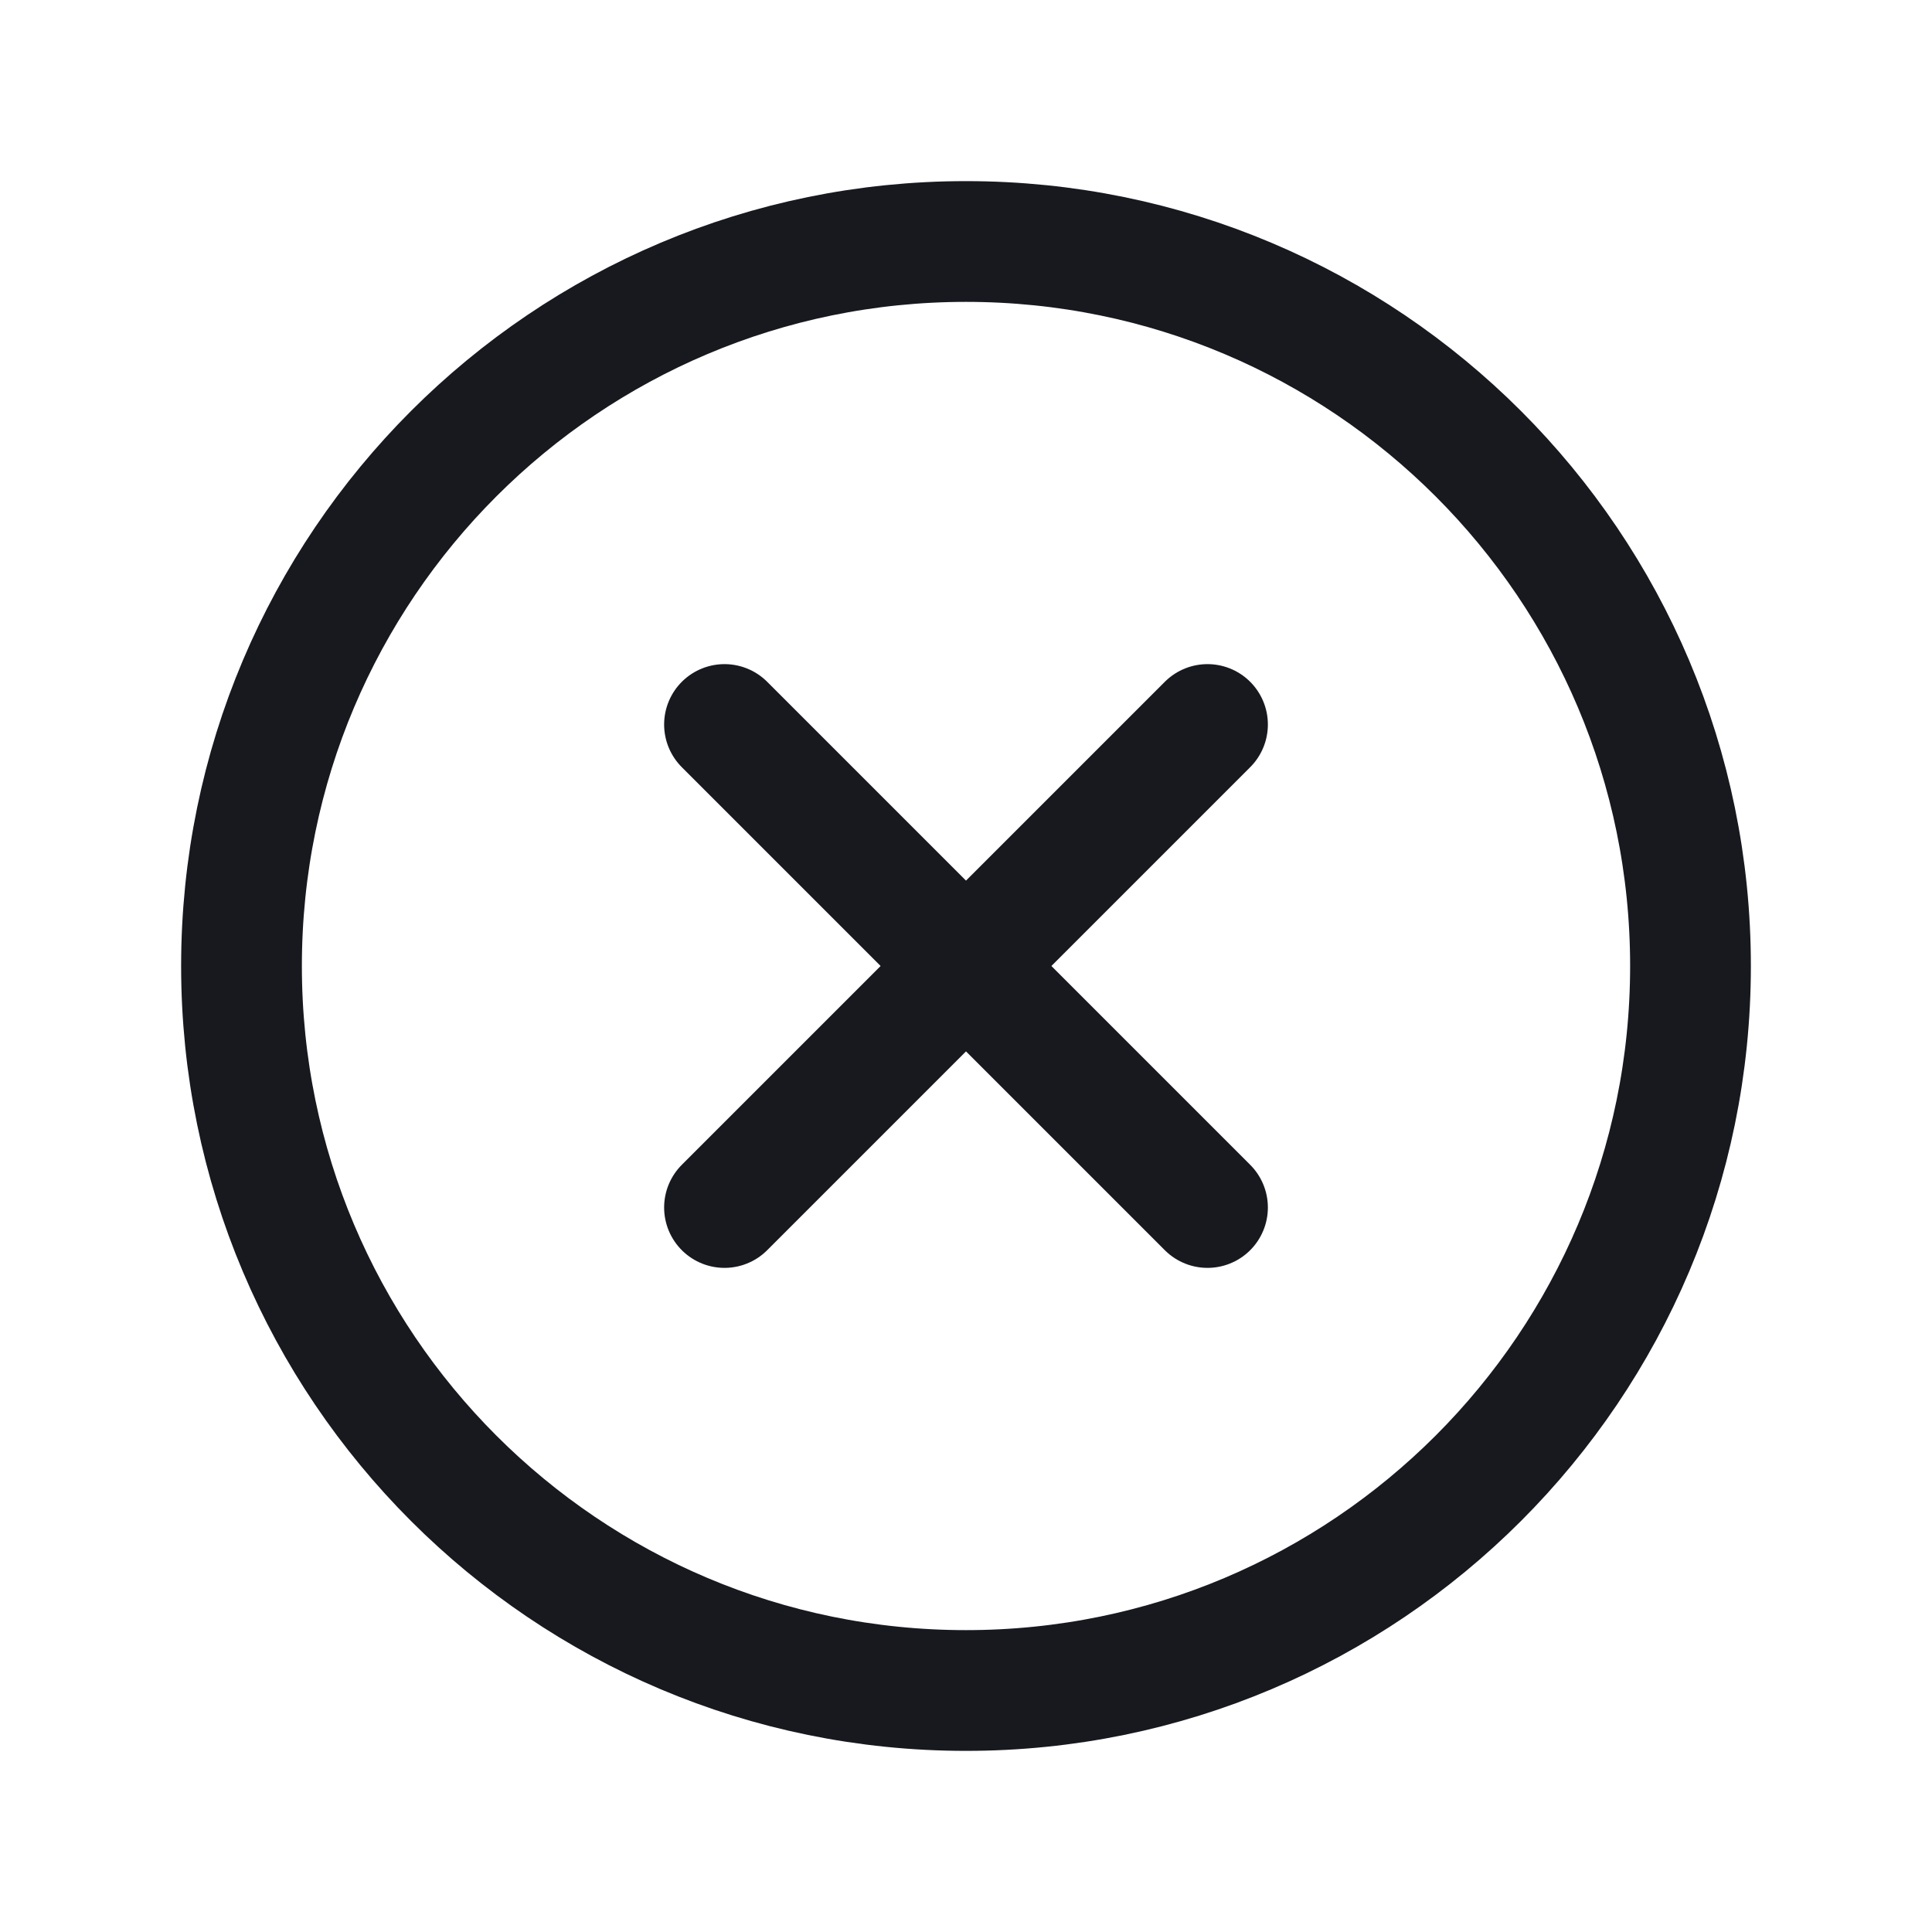 <svg width="24" height="24" viewBox="0 0 24 24" fill="none" xmlns="http://www.w3.org/2000/svg">
<path d="M12 21C16.971 21 21 16.971 21 12C21 7.029 16.971 3 12 3C7.029 3 3 7.029 3 12C3 16.971 7.029 21 12 21Z" stroke="#17191F" stroke-width="1.5" stroke-linecap="round" stroke-linejoin="round"/>
<path d="M15 9L9 15" stroke="#17191F" stroke-width="1.5" stroke-linecap="round" stroke-linejoin="round"/>
<path d="M9 9L15 15" stroke="#17191F" stroke-width="1.5" stroke-linecap="round" stroke-linejoin="round"/>
</svg>
